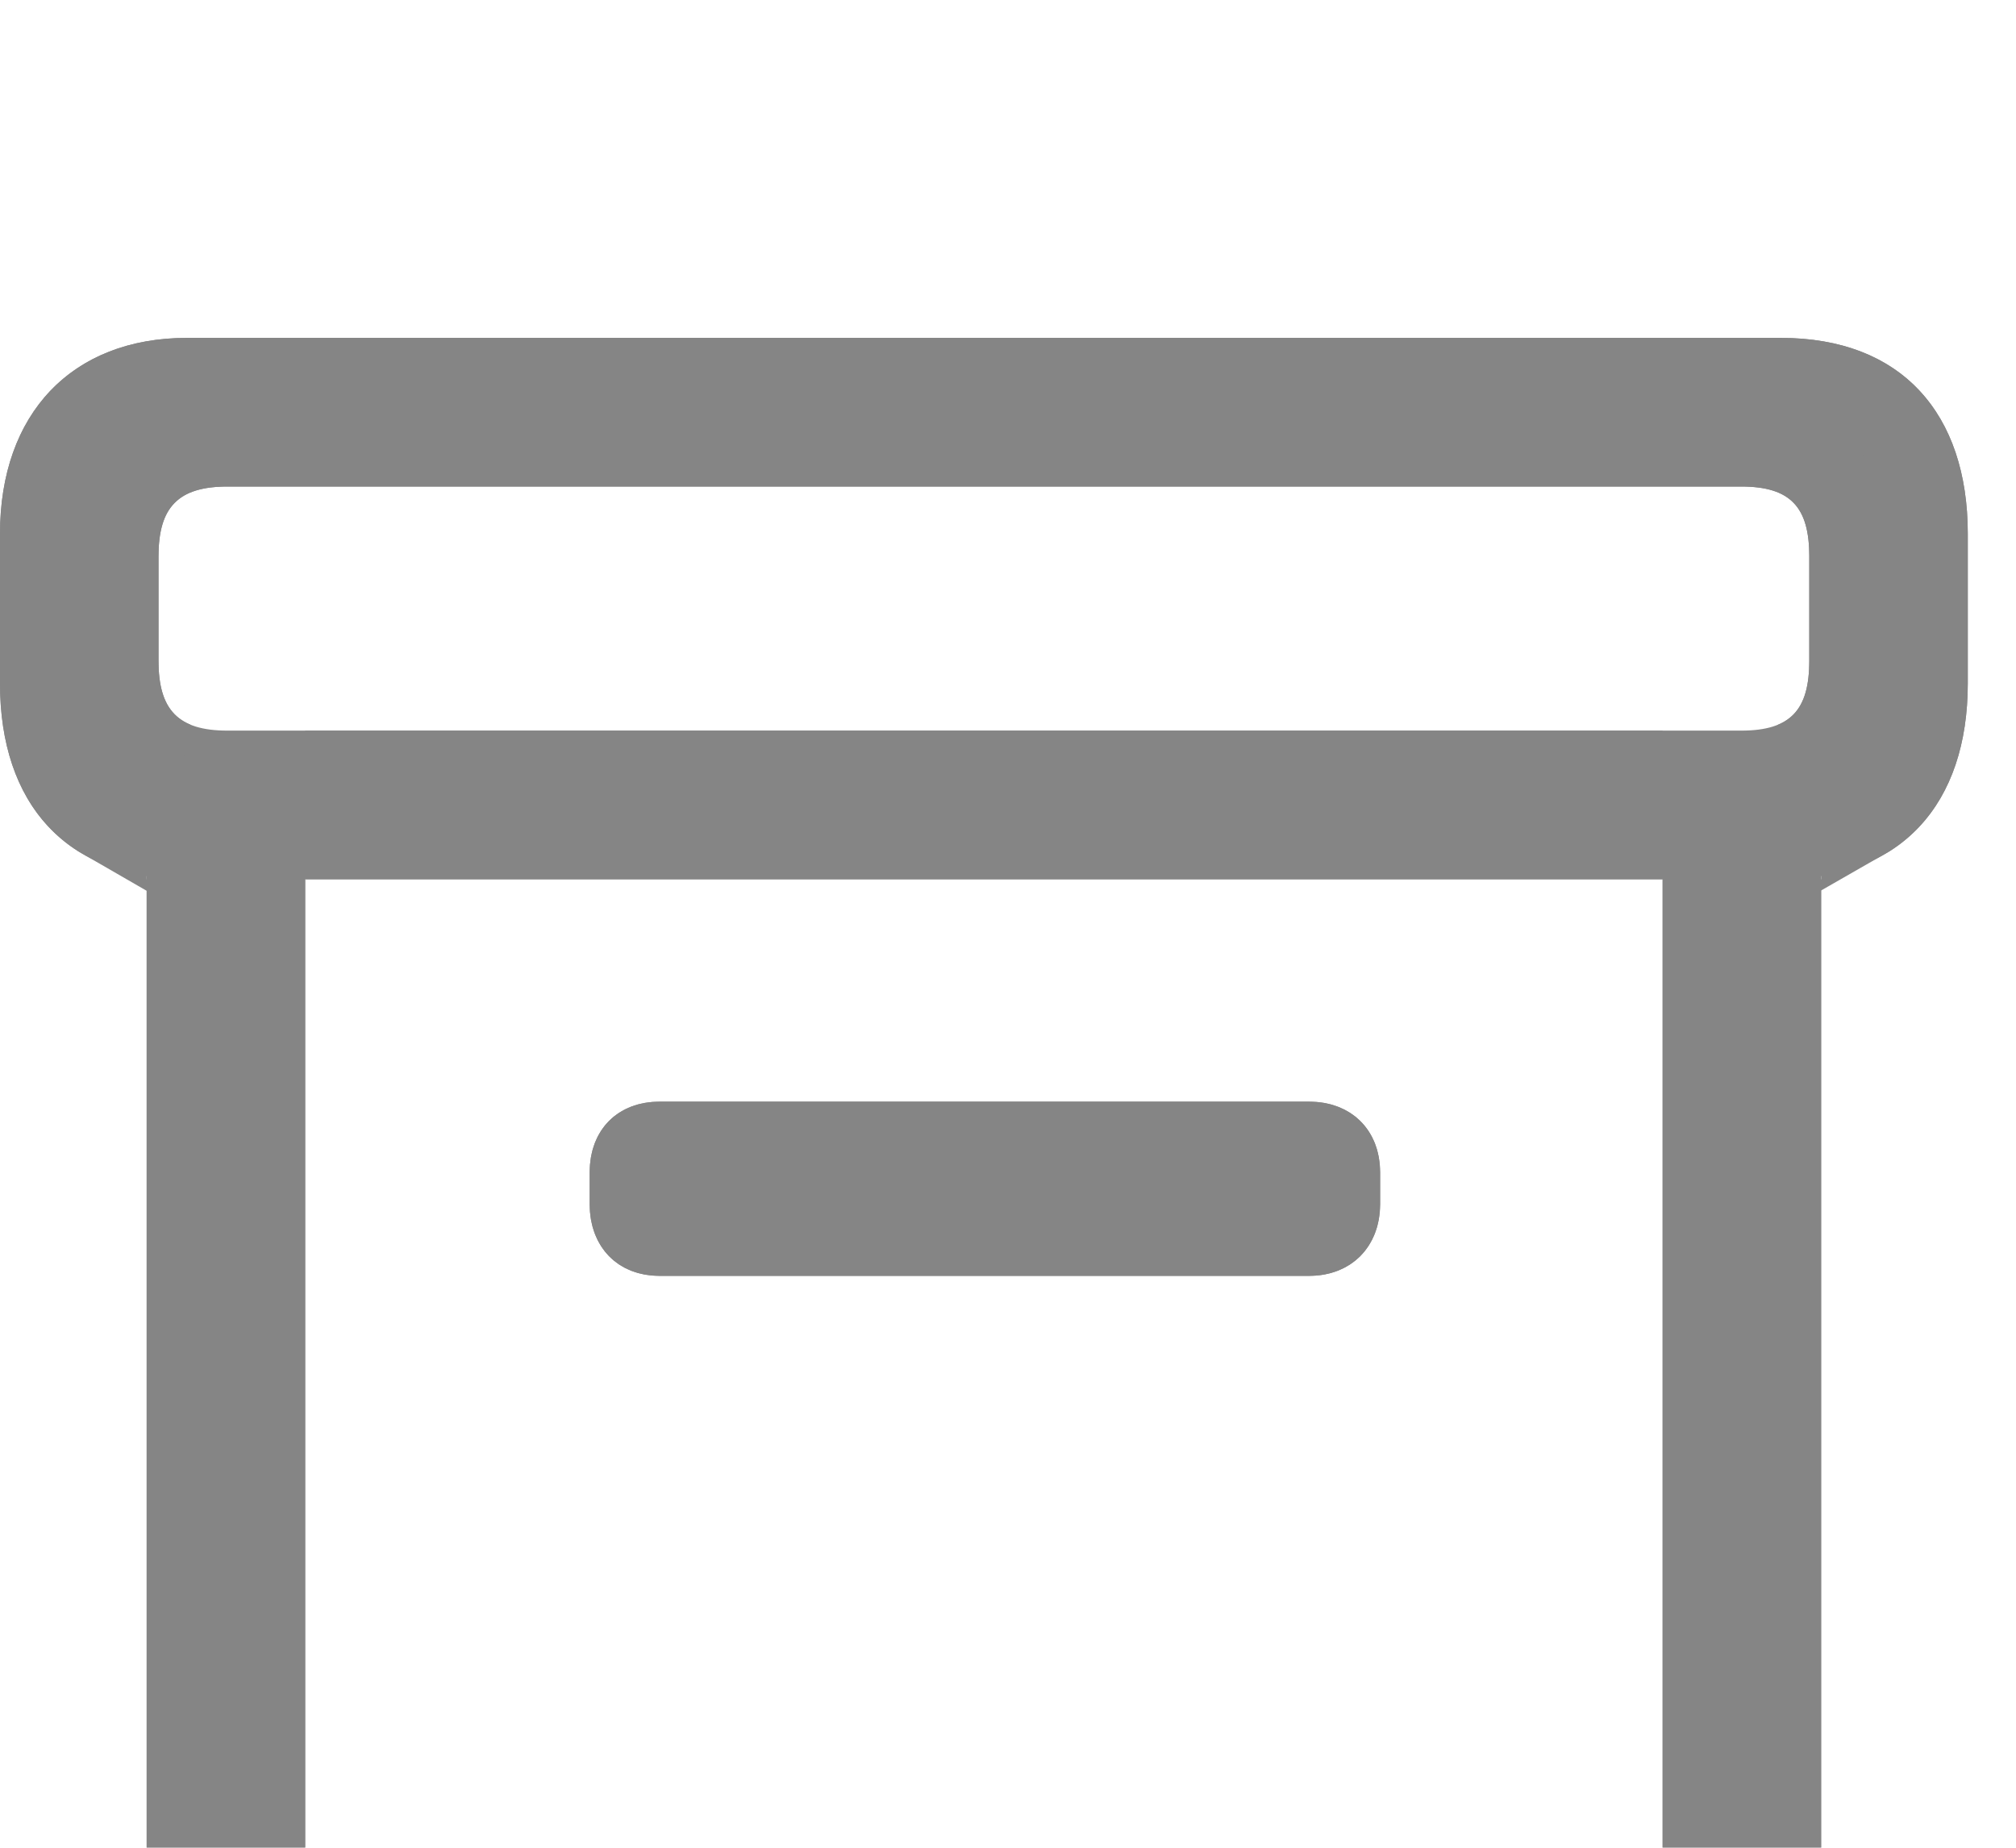 <svg width="24" height="22" viewBox="0 0 24 22" fill="none" xmlns="http://www.w3.org/2000/svg">
<g id="Frame" clip-path="url(#clip0_17_271)">
<g id="Vector" filter="url(#filter0_d_17_271)">
<path d="M5.285 21.598H18.141C20.449 21.598 21.68 20.402 21.68 18.105V5.59H19.793V18.199C19.793 19.254 19.207 19.828 18.164 19.828H5.262C4.207 19.828 3.633 19.254 3.633 18.199V5.59H1.746V18.105C1.746 20.414 2.977 21.598 5.285 21.598ZM7.852 11.191H15.586C16.078 11.191 16.43 10.852 16.43 10.336V9.961C16.43 9.445 16.078 9.117 15.586 9.117H7.852C7.359 9.117 7.02 9.445 7.02 9.961V10.336C7.02 10.852 7.359 11.191 7.852 11.191ZM2.227 6.469H21.199C22.641 6.469 23.426 5.566 23.426 4.137V2.355C23.426 0.926 22.641 0.023 21.199 0.023H2.227C0.855 0.023 0 0.926 0 2.355V4.137C0 5.566 0.785 6.469 2.227 6.469ZM2.707 4.699C2.121 4.699 1.887 4.453 1.887 3.867V2.625C1.887 2.039 2.121 1.793 2.707 1.793H20.73C21.316 1.793 21.539 2.039 21.539 2.625V3.867C21.539 4.453 21.316 4.699 20.73 4.699H2.707Z" fill="#858585"/>
<path d="M22.18 5.59V5.09H21.68H21.361C21.49 5.036 21.611 4.958 21.716 4.849C21.979 4.574 22.039 4.205 22.039 3.867V2.625C22.039 2.288 21.979 1.918 21.716 1.644C21.448 1.364 21.078 1.293 20.73 1.293H2.707C2.359 1.293 1.99 1.364 1.72 1.64C1.452 1.913 1.387 2.282 1.387 2.625V3.867C1.387 4.21 1.452 4.579 1.72 4.853C1.825 4.96 1.946 5.037 2.074 5.09H1.746H1.246V5.59V5.742C1.126 5.673 1.025 5.59 0.939 5.498C0.671 5.211 0.5 4.763 0.5 4.137V2.355C0.5 1.74 0.683 1.29 0.961 0.998C1.237 0.709 1.654 0.523 2.227 0.523H21.199C21.812 0.523 22.225 0.712 22.487 0.994C22.755 1.281 22.926 1.729 22.926 2.355V4.137C22.926 4.763 22.755 5.211 22.487 5.498C22.401 5.59 22.299 5.673 22.18 5.741V5.59ZM19.293 5.199V5.59V5.969H4.133V5.59V5.199H19.293ZM20.293 18.199V6.969H21.18V18.105C21.18 19.168 20.896 19.893 20.425 20.356C19.953 20.821 19.213 21.098 18.141 21.098H5.285C4.211 21.098 3.472 20.823 3 20.36C2.53 19.899 2.246 19.174 2.246 18.105V6.969H3.133V18.199C3.133 18.814 3.302 19.366 3.698 19.763C4.095 20.159 4.646 20.328 5.262 20.328H18.164C18.775 20.328 19.325 20.159 19.722 19.764C20.12 19.368 20.293 18.817 20.293 18.199ZM15.586 10.691H7.852C7.724 10.691 7.65 10.65 7.608 10.607C7.566 10.564 7.52 10.482 7.52 10.336V9.961C7.52 9.816 7.565 9.739 7.605 9.699C7.644 9.659 7.719 9.617 7.852 9.617H15.586C15.719 9.617 15.799 9.66 15.842 9.703C15.884 9.744 15.93 9.821 15.93 9.961V10.336C15.93 10.477 15.884 10.558 15.839 10.604C15.793 10.649 15.714 10.691 15.586 10.691Z" stroke="#858585"/>
</g>
</g>
<defs>
<filter id="filter0_d_17_271" x="-4" y="0.023" width="31.426" height="29.574" filterUnits="userSpaceOnUse" color-interpolation-filters="sRGB">
<feFlood flood-opacity="0" result="BackgroundImageFix"/>
<feColorMatrix in="SourceAlpha" type="matrix" values="0 0 0 0 0 0 0 0 0 0 0 0 0 0 0 0 0 0 127 0" result="hardAlpha"/>
<feOffset dy="4"/>
<feGaussianBlur stdDeviation="2"/>
<feComposite in2="hardAlpha" operator="out"/>
<feColorMatrix type="matrix" values="0 0 0 0 0 0 0 0 0 0 0 0 0 0 0 0 0 0 0.25 0"/>
<feBlend mode="normal" in2="BackgroundImageFix" result="effect1_dropShadow_17_271"/>
<feBlend mode="normal" in="SourceGraphic" in2="effect1_dropShadow_17_271" result="shape"/>
</filter>
<clipPath id="clip0_17_271">
<rect width="24" height="22" fill="white"/>
</clipPath>
</defs>
</svg>
